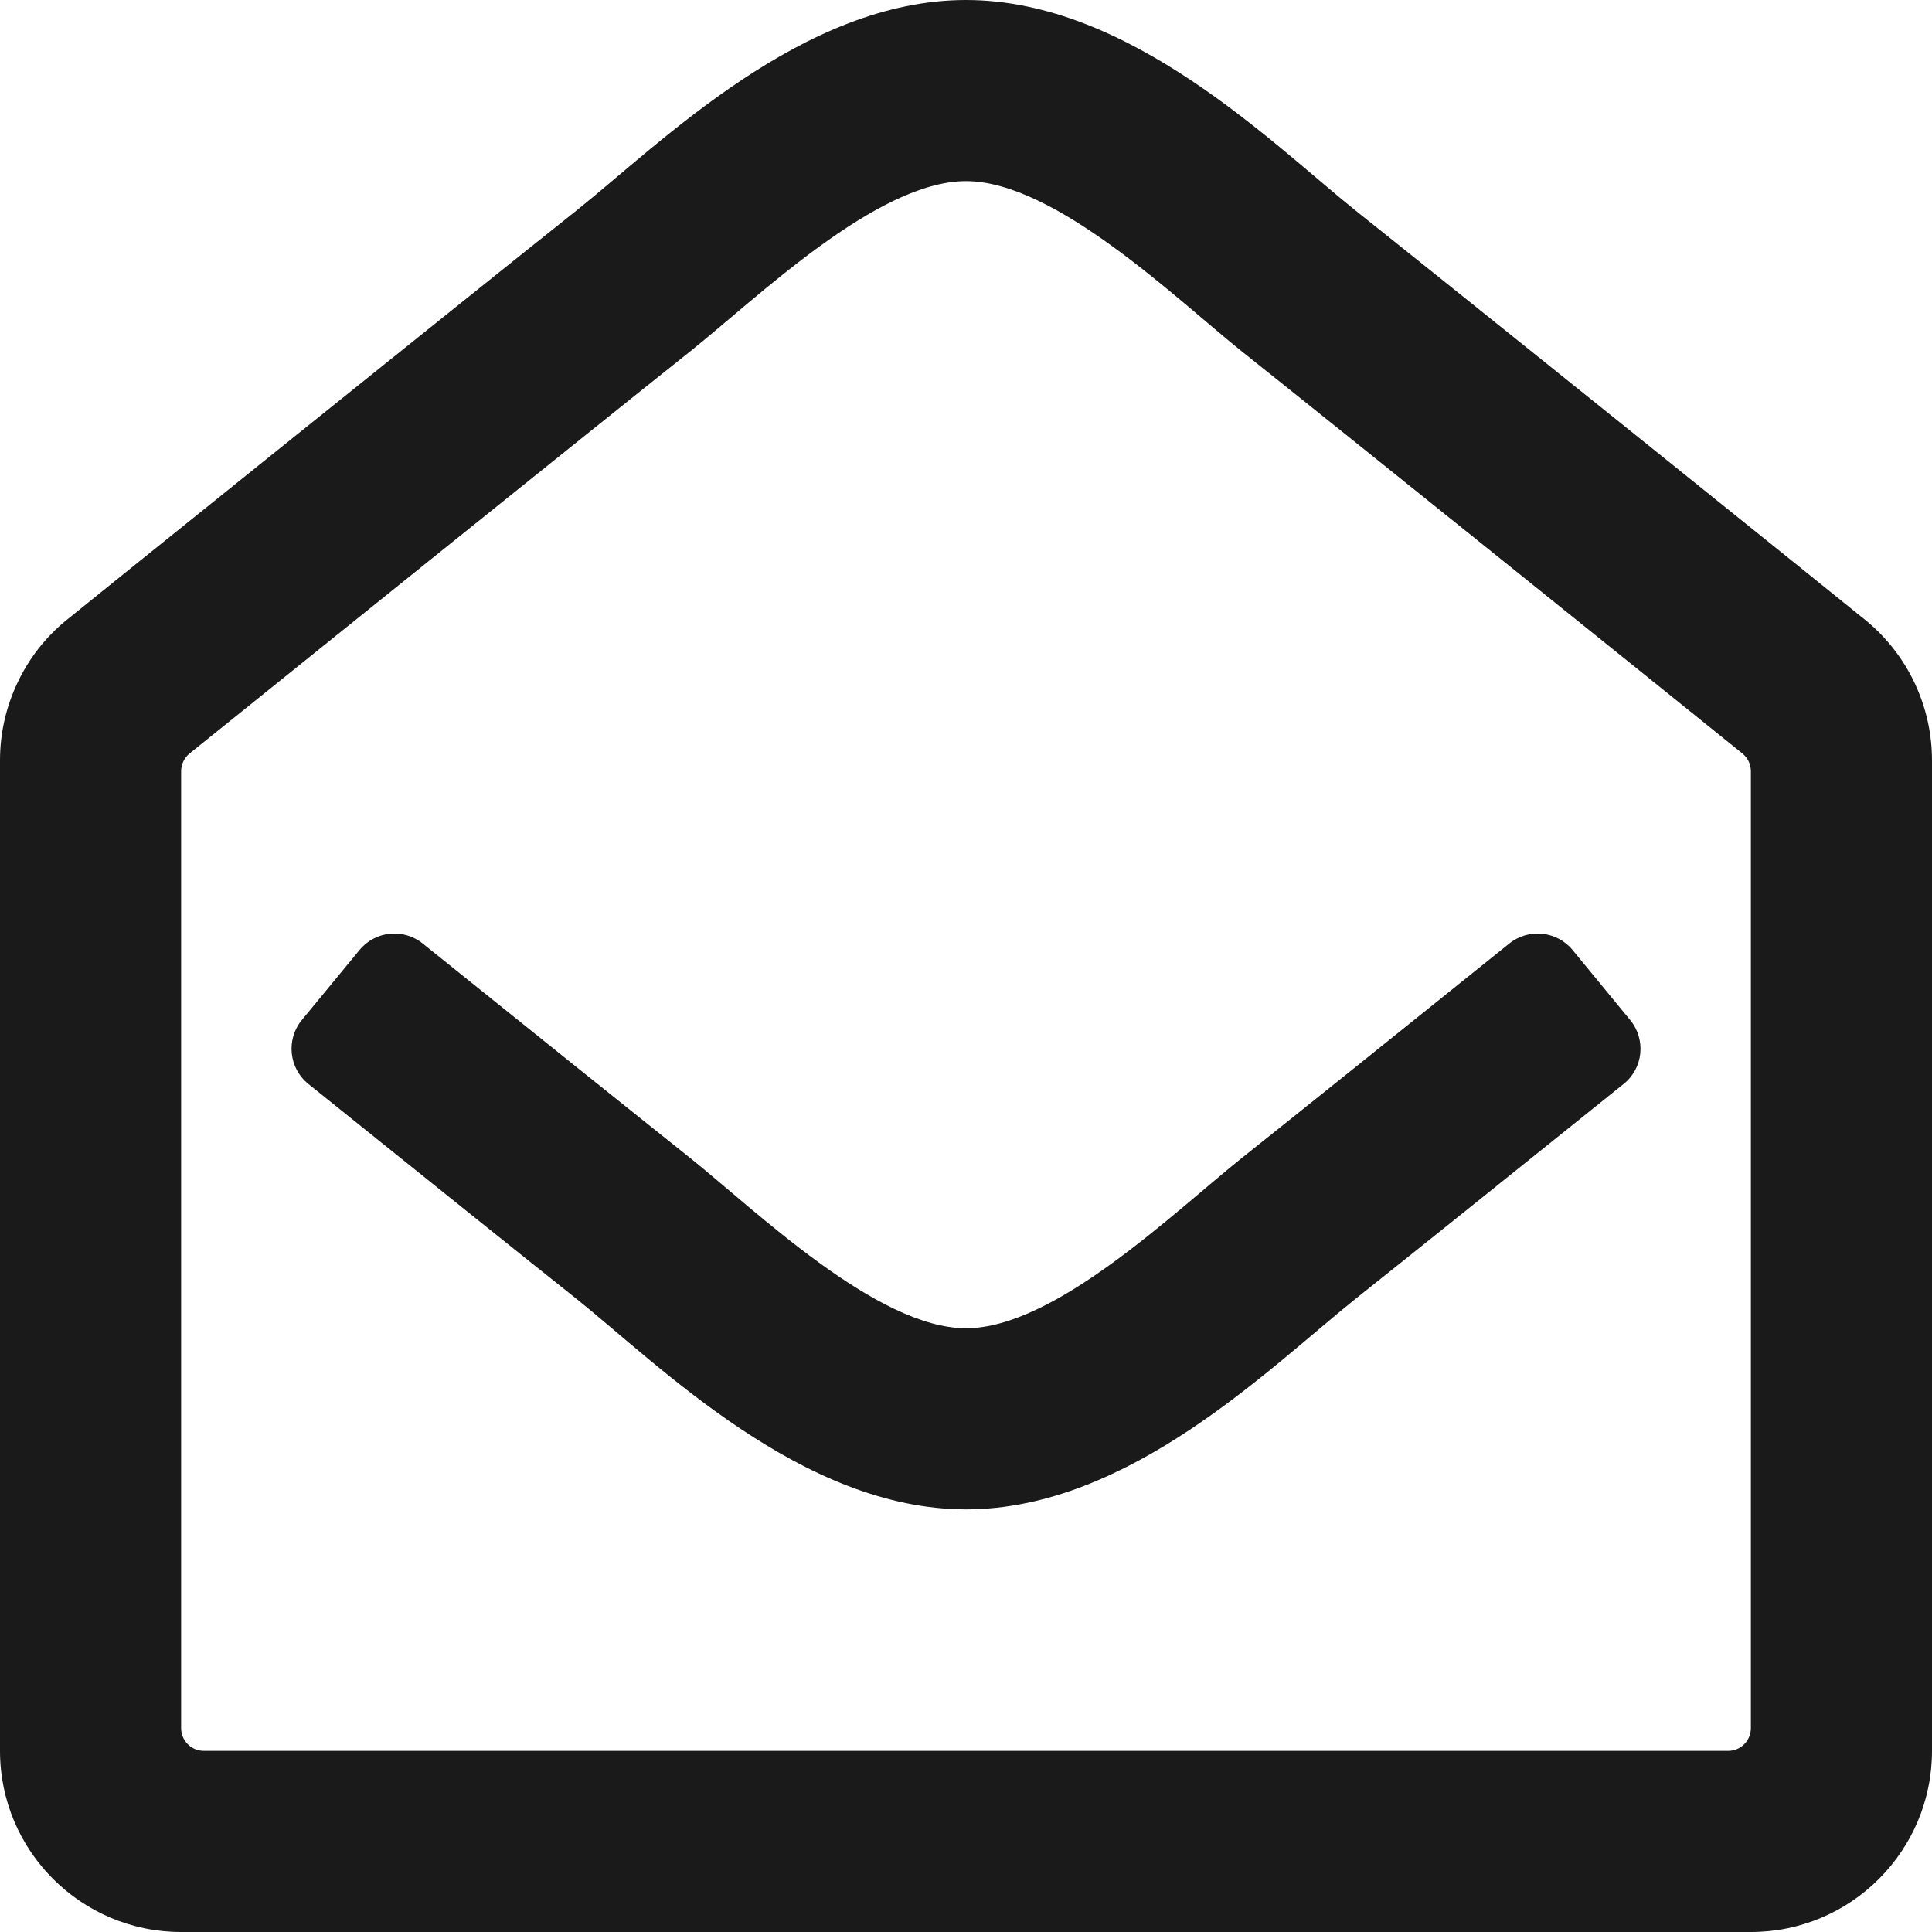 <svg width="16" height="16" viewBox="0 0 16 16" fill="none" xmlns="http://www.w3.org/2000/svg">
<path d="M15.456 5.141C15.309 5.02 11.964 2.33 11.229 1.746C10.539 1.193 9.357 0 8 0C6.65 0 5.48 1.179 4.771 1.746C4.006 2.353 0.675 5.033 0.547 5.138C0.376 5.278 0.238 5.455 0.144 5.656C0.049 5.856 6.28435e-06 6.075 0 6.296L0 14.5C0 15.328 0.672 16 1.5 16H14.5C15.328 16 16 15.328 16 14.5V6.297C16 6.076 15.951 5.858 15.857 5.658C15.763 5.458 15.626 5.282 15.456 5.141ZM14.5 14.312C14.5 14.362 14.48 14.41 14.445 14.445C14.41 14.48 14.362 14.5 14.312 14.5H1.688C1.638 14.5 1.59 14.48 1.555 14.445C1.52 14.41 1.5 14.362 1.5 14.312V6.386C1.5 6.329 1.526 6.276 1.57 6.24C2.066 5.84 4.969 3.504 5.706 2.918C6.274 2.465 7.262 1.5 8 1.5C8.74 1.5 9.746 2.48 10.294 2.918C11.031 3.504 13.935 5.84 14.431 6.241C14.452 6.258 14.47 6.281 14.482 6.306C14.494 6.331 14.5 6.359 14.5 6.386V14.312ZM13.5 8.447C13.633 8.608 13.609 8.847 13.446 8.977C12.54 9.705 11.593 10.465 11.229 10.754C10.52 11.321 9.35 12.5 8 12.5C6.642 12.5 5.46 11.305 4.771 10.754C4.418 10.474 3.466 9.71 2.554 8.977C2.392 8.847 2.367 8.608 2.5 8.447L2.977 7.868C3.107 7.709 3.341 7.685 3.501 7.814C4.395 8.533 5.331 9.284 5.706 9.582C6.254 10.02 7.26 11 8 11C8.738 11 9.726 10.035 10.294 9.582C10.669 9.284 11.605 8.533 12.499 7.814C12.659 7.685 12.893 7.709 13.024 7.868L13.5 8.447Z" fill="#1A1A1A"/>
</svg>
